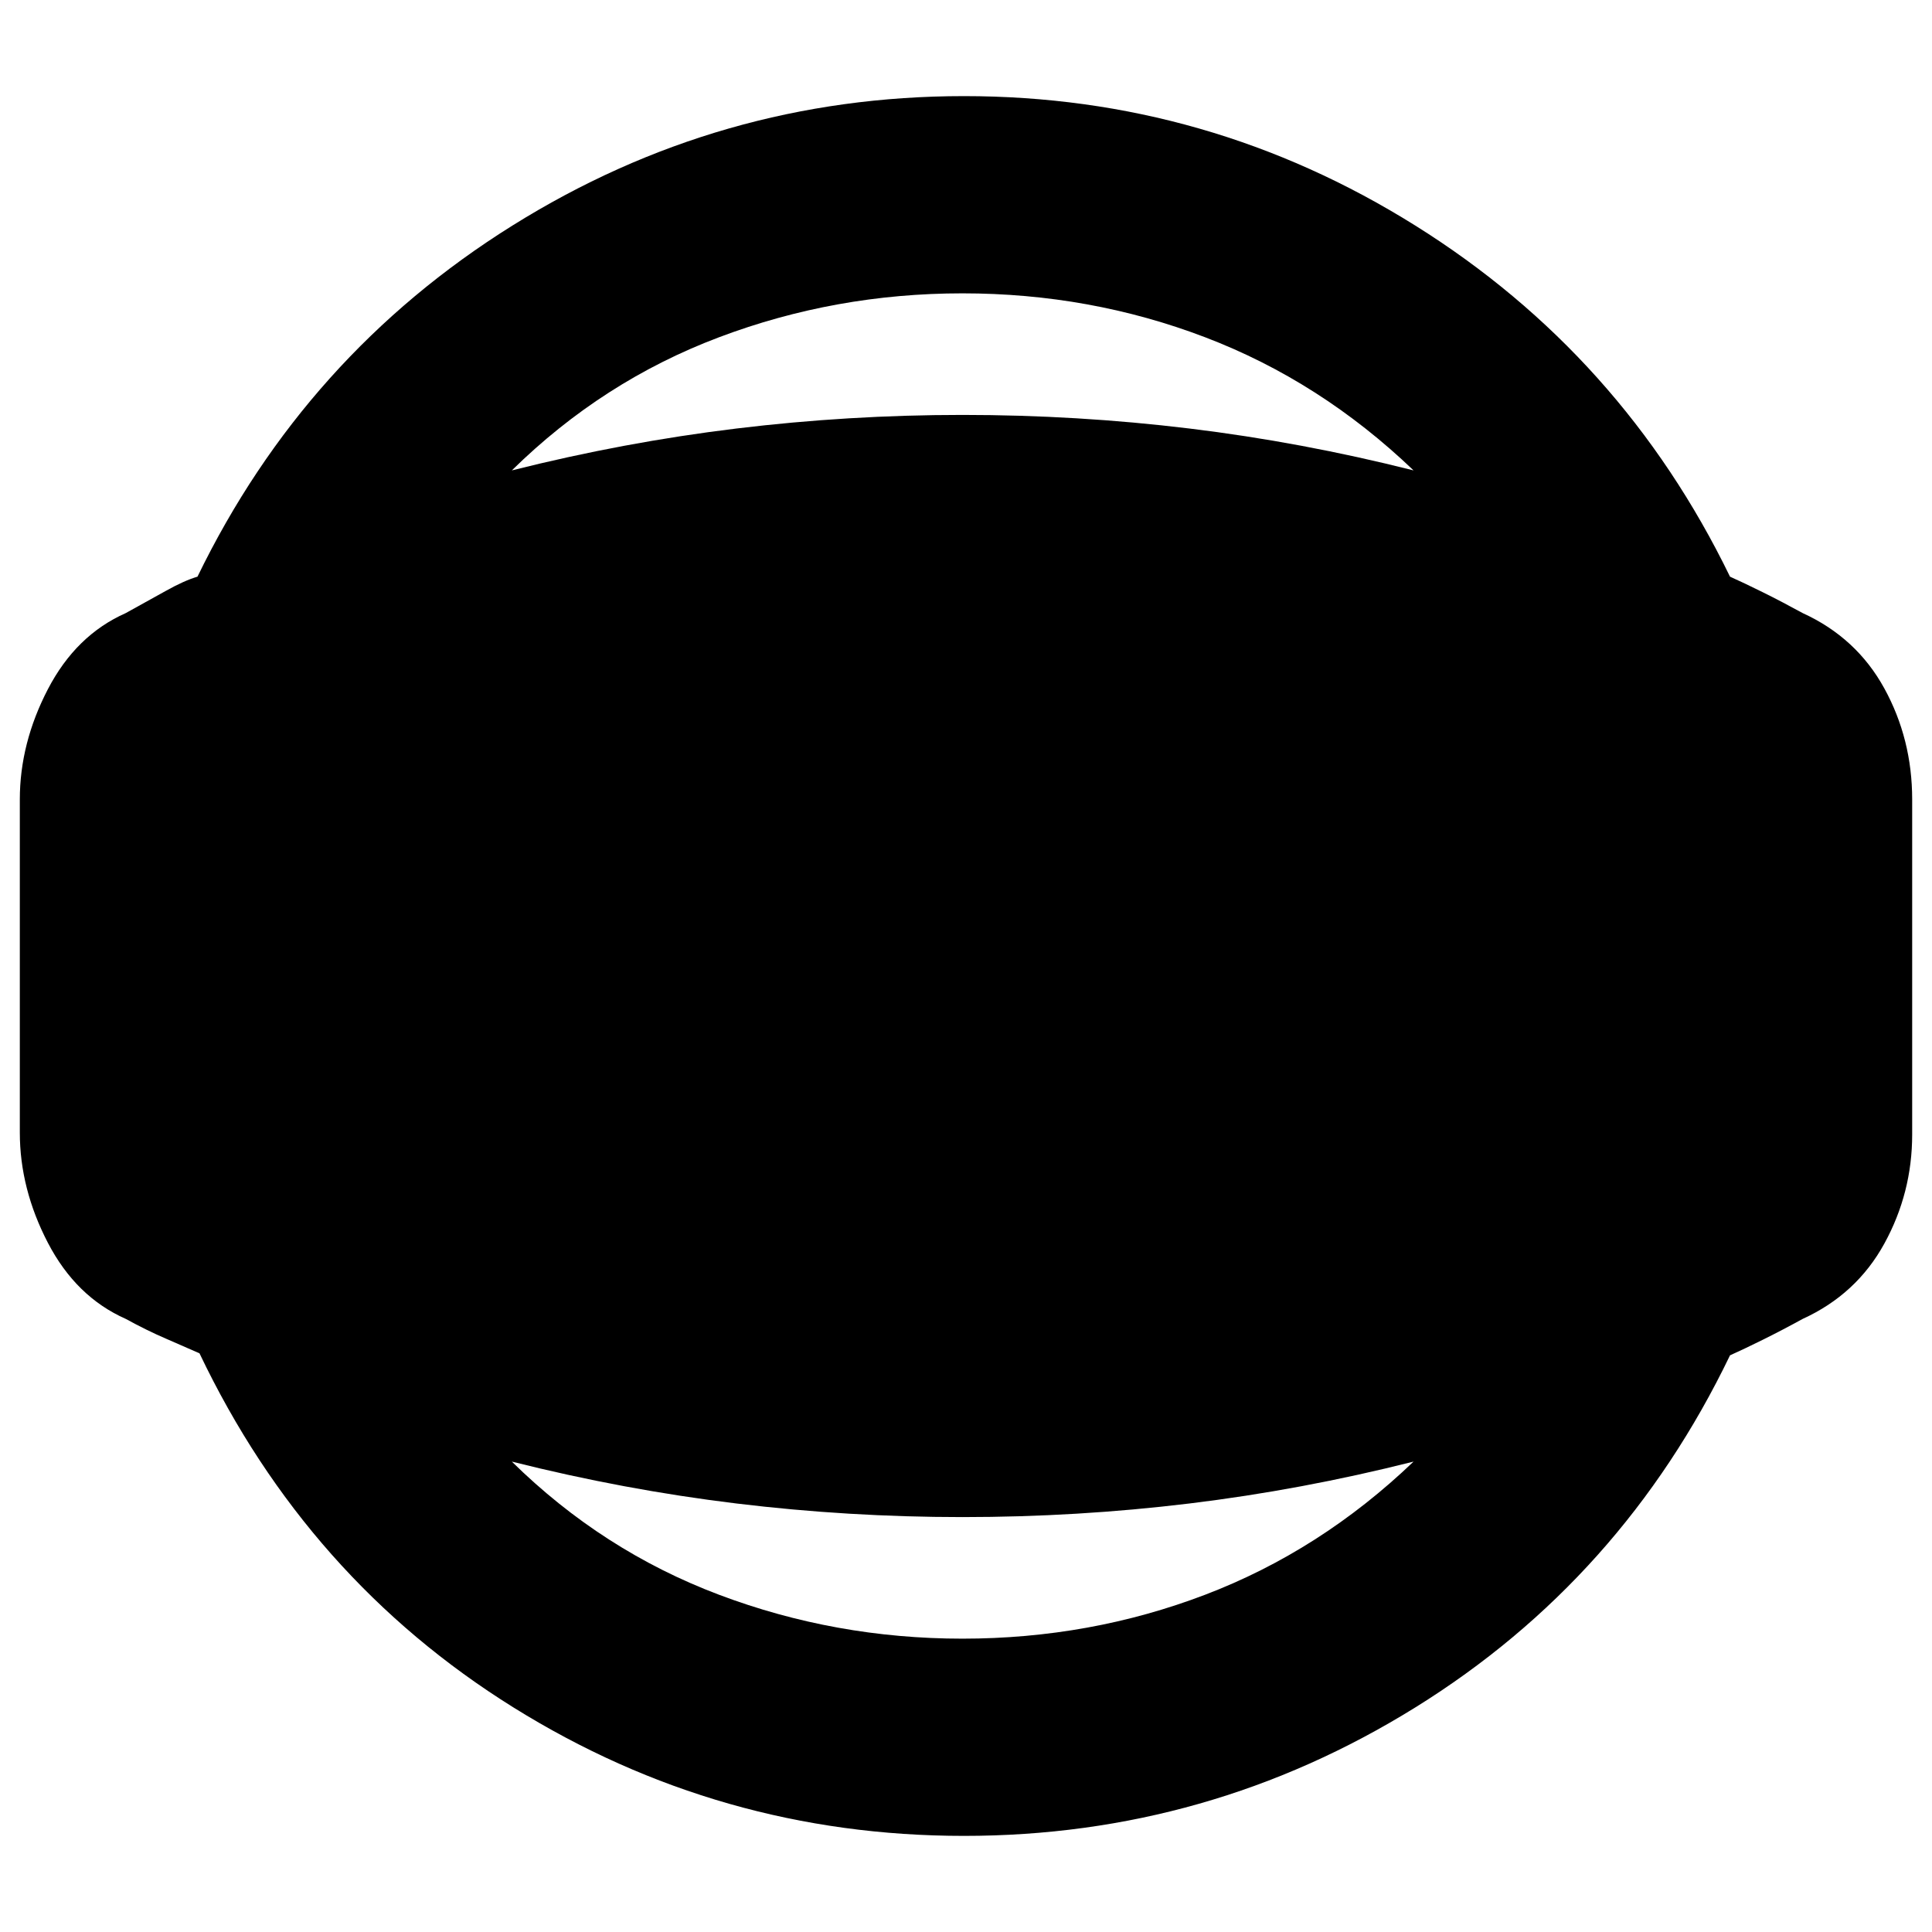 <svg xmlns="http://www.w3.org/2000/svg" height="20" viewBox="0 -960 960 960" width="20"><path d="M479-47.76q-121.46 0-223.92-63.85-102.47-63.85-155.95-175.93-6.72-3-16.47-7.2-9.75-4.19-20.18-9.91-24.72-10.96-38.68-37.8-13.95-26.83-13.95-54.79v-165.52q0-27.96 13.95-54.79 13.96-26.84 38.68-37.8 10.43-5.72 19.68-10.91 9.25-5.2 15.97-7.2 53.48-110.08 156.45-174.43Q357.54-912.24 479-912.24t224.3 64.35q102.85 64.35 156.33 174.43 6.72 3 16.21 7.7 9.49 4.69 19.92 10.41 26.72 12.2 40.56 37.42 13.83 25.21 13.83 55.17v166.52q0 28.96-13.83 54.17-13.84 25.22-40.56 37.42-10.43 5.72-19.92 10.41-9.49 4.7-16.21 7.7-53.48 111.08-156.33 174.93Q600.46-47.76 479-47.76Zm-.76-98q63.37 0 120.6-21.83 57.23-21.82 103.55-66.15-55.61 14.04-111.34 20.81-55.72 6.76-112.81 6.76-56.61 0-112.34-6.76-55.73-6.77-111.57-20.81 45.08 44.33 102.93 66.15 57.85 21.83 120.98 21.83Zm0-668.48q-63.13 0-120.98 21.83-57.85 21.82-102.93 66.15 55.84-14.04 111.57-20.81 55.73-6.76 112.34-6.76 57.09 0 112.81 6.76 55.73 6.77 111.34 20.81-46.32-44.33-103.55-66.15-57.23-21.83-120.6-21.83Z"/></svg>
